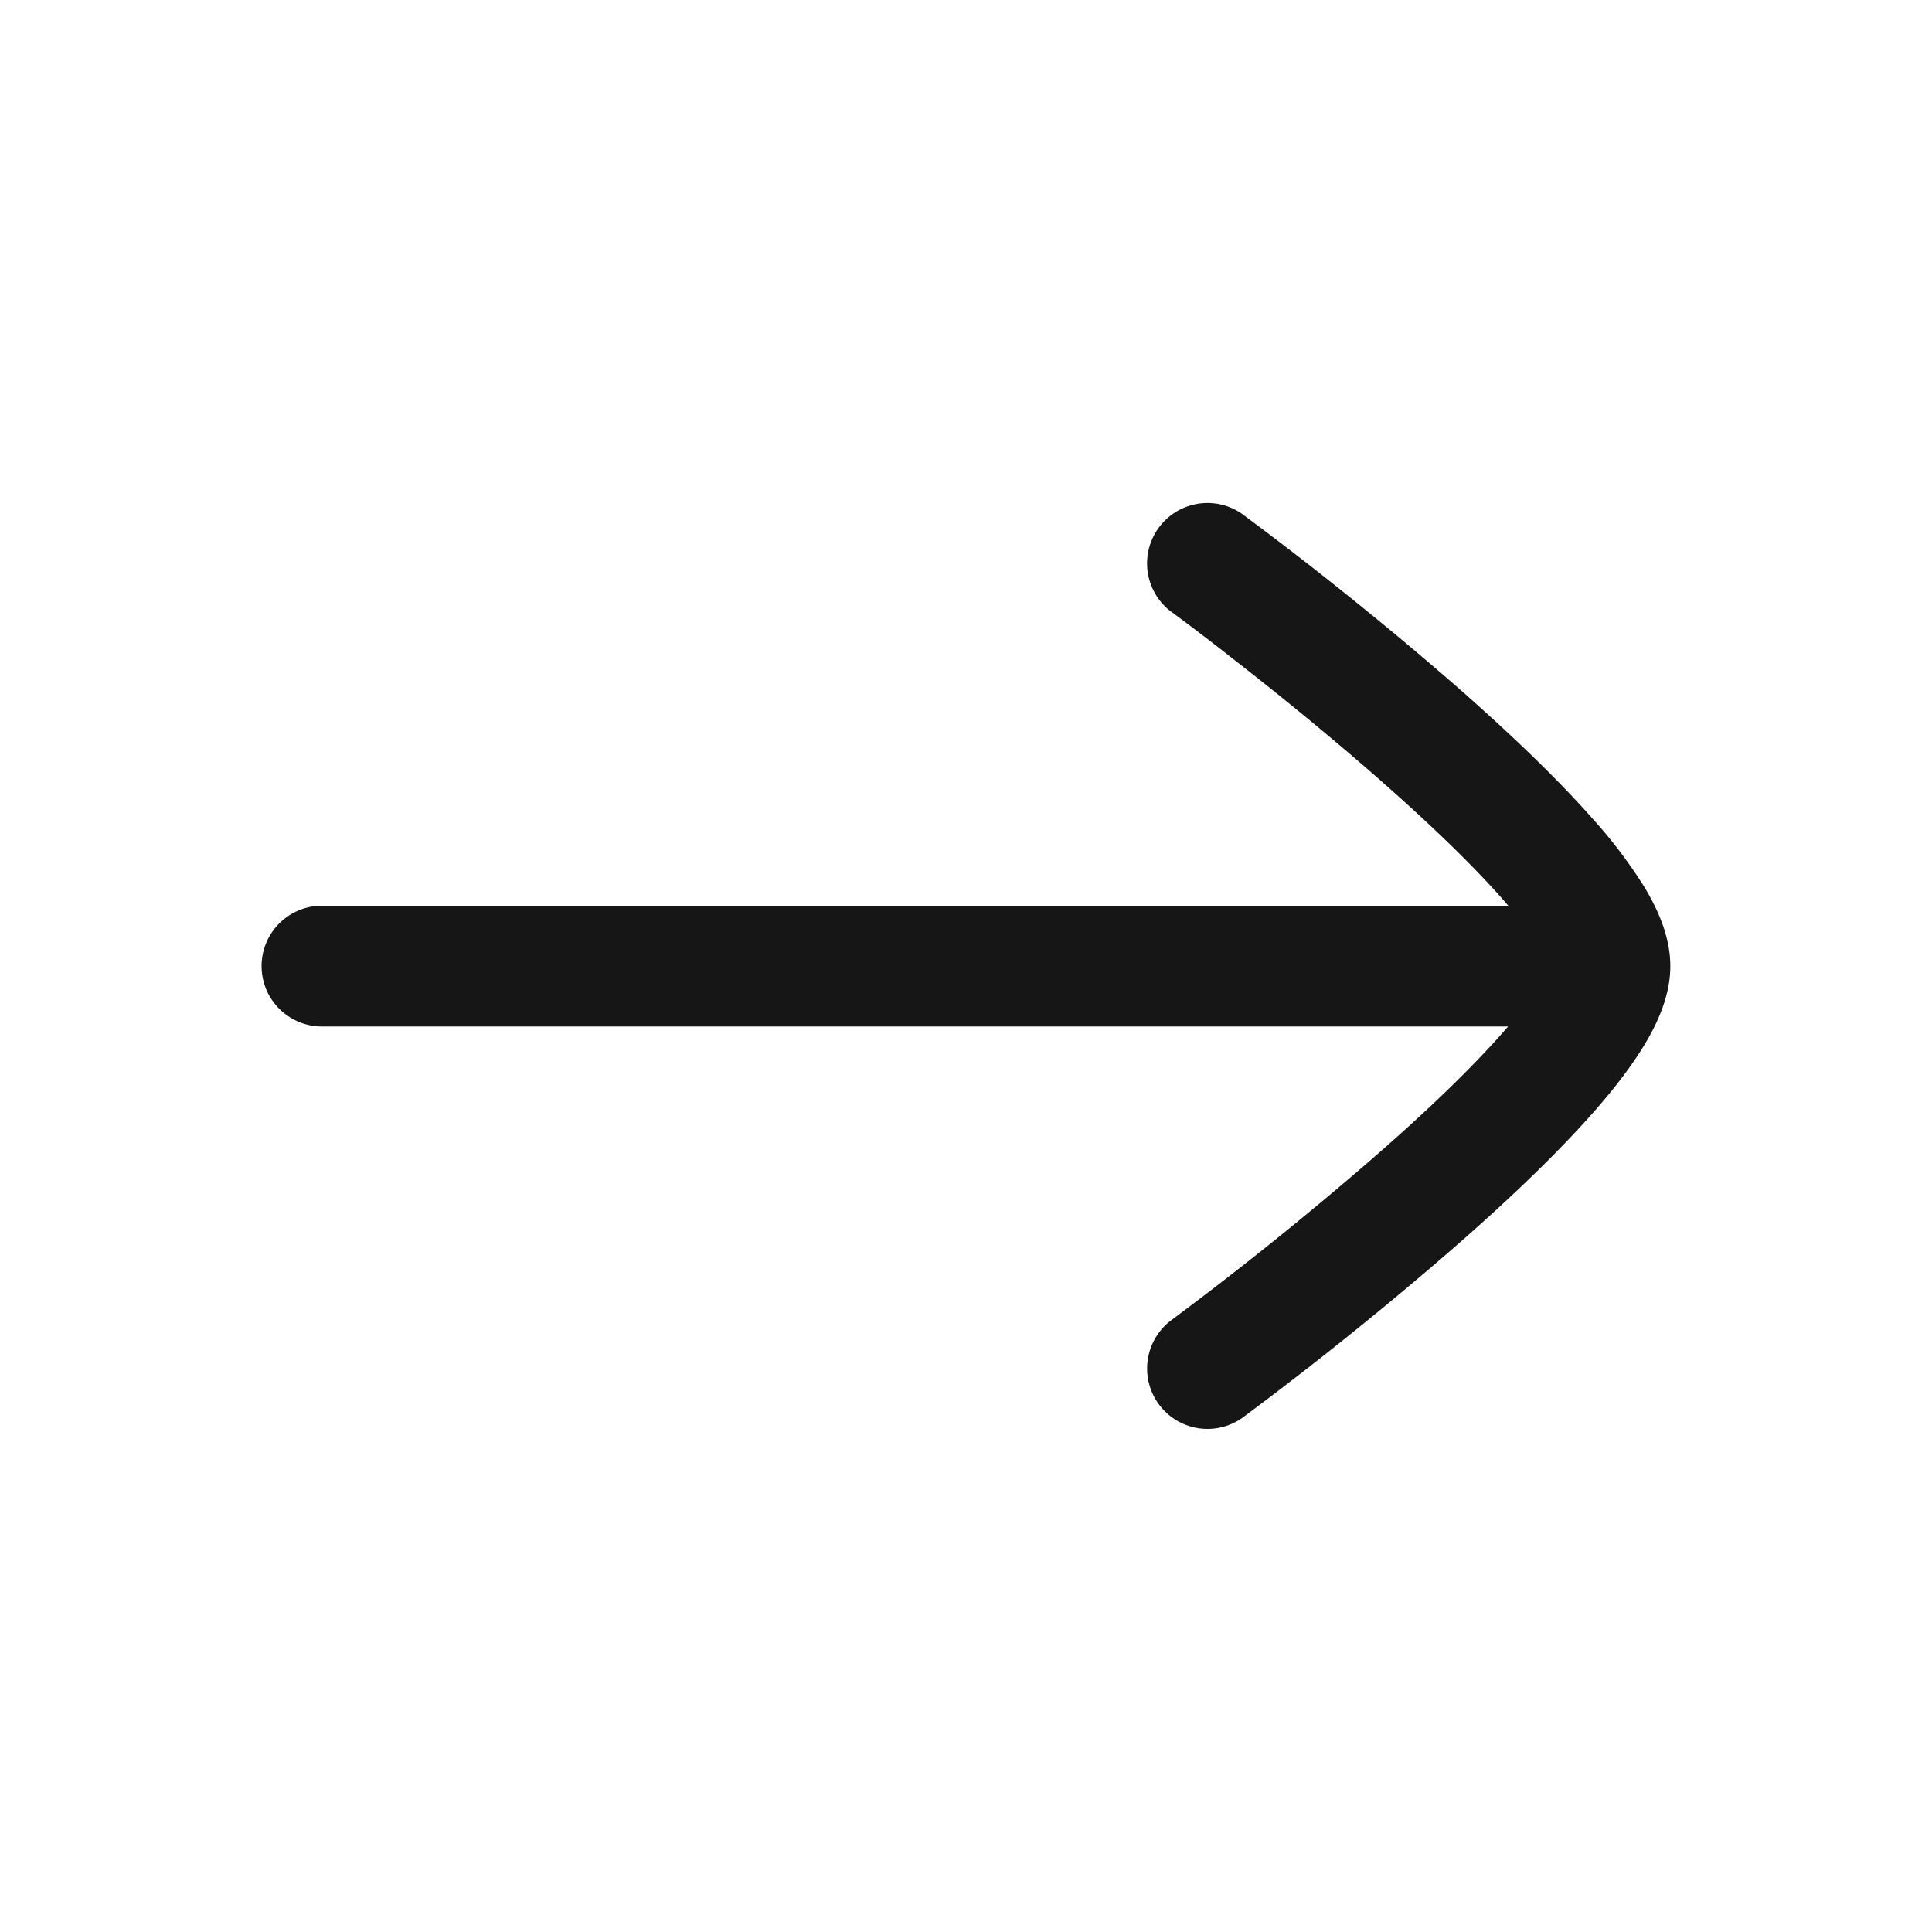 <svg width="20" height="20" viewBox="0 0 20 20" fill="none" xmlns="http://www.w3.org/2000/svg">
    <path d="M17.291 10c0-.312-.138-.6-.268-.817a5.063 5.063 0 0 0-.54-.712c-.417-.472-.962-.98-1.49-1.439a36.838 36.838 0 0 0-2.073-1.666l-.036-.027-.01-.007-.003-.003a.625.625 0 0 0-.742 1.007l.01.007.034.025a24.72 24.72 0 0 1 .593.454c.386.3.897.711 1.407 1.154.513.446 1.01.911 1.374 1.323l.067.077H3.333a.625.625 0 1 0 0 1.25h12.279l-.065.074c-.364.412-.86.878-1.374 1.323a35.632 35.632 0 0 1-2 1.608l-.033.025-.011.008a.625.625 0 1 0 .742 1.006l.003-.003.01-.007.036-.027.136-.102a36.721 36.721 0 0 0 1.937-1.565c.528-.458 1.073-.966 1.49-1.438.209-.236.398-.477.54-.712.13-.215.267-.502.268-.81" fill="#161616"/>
</svg>
